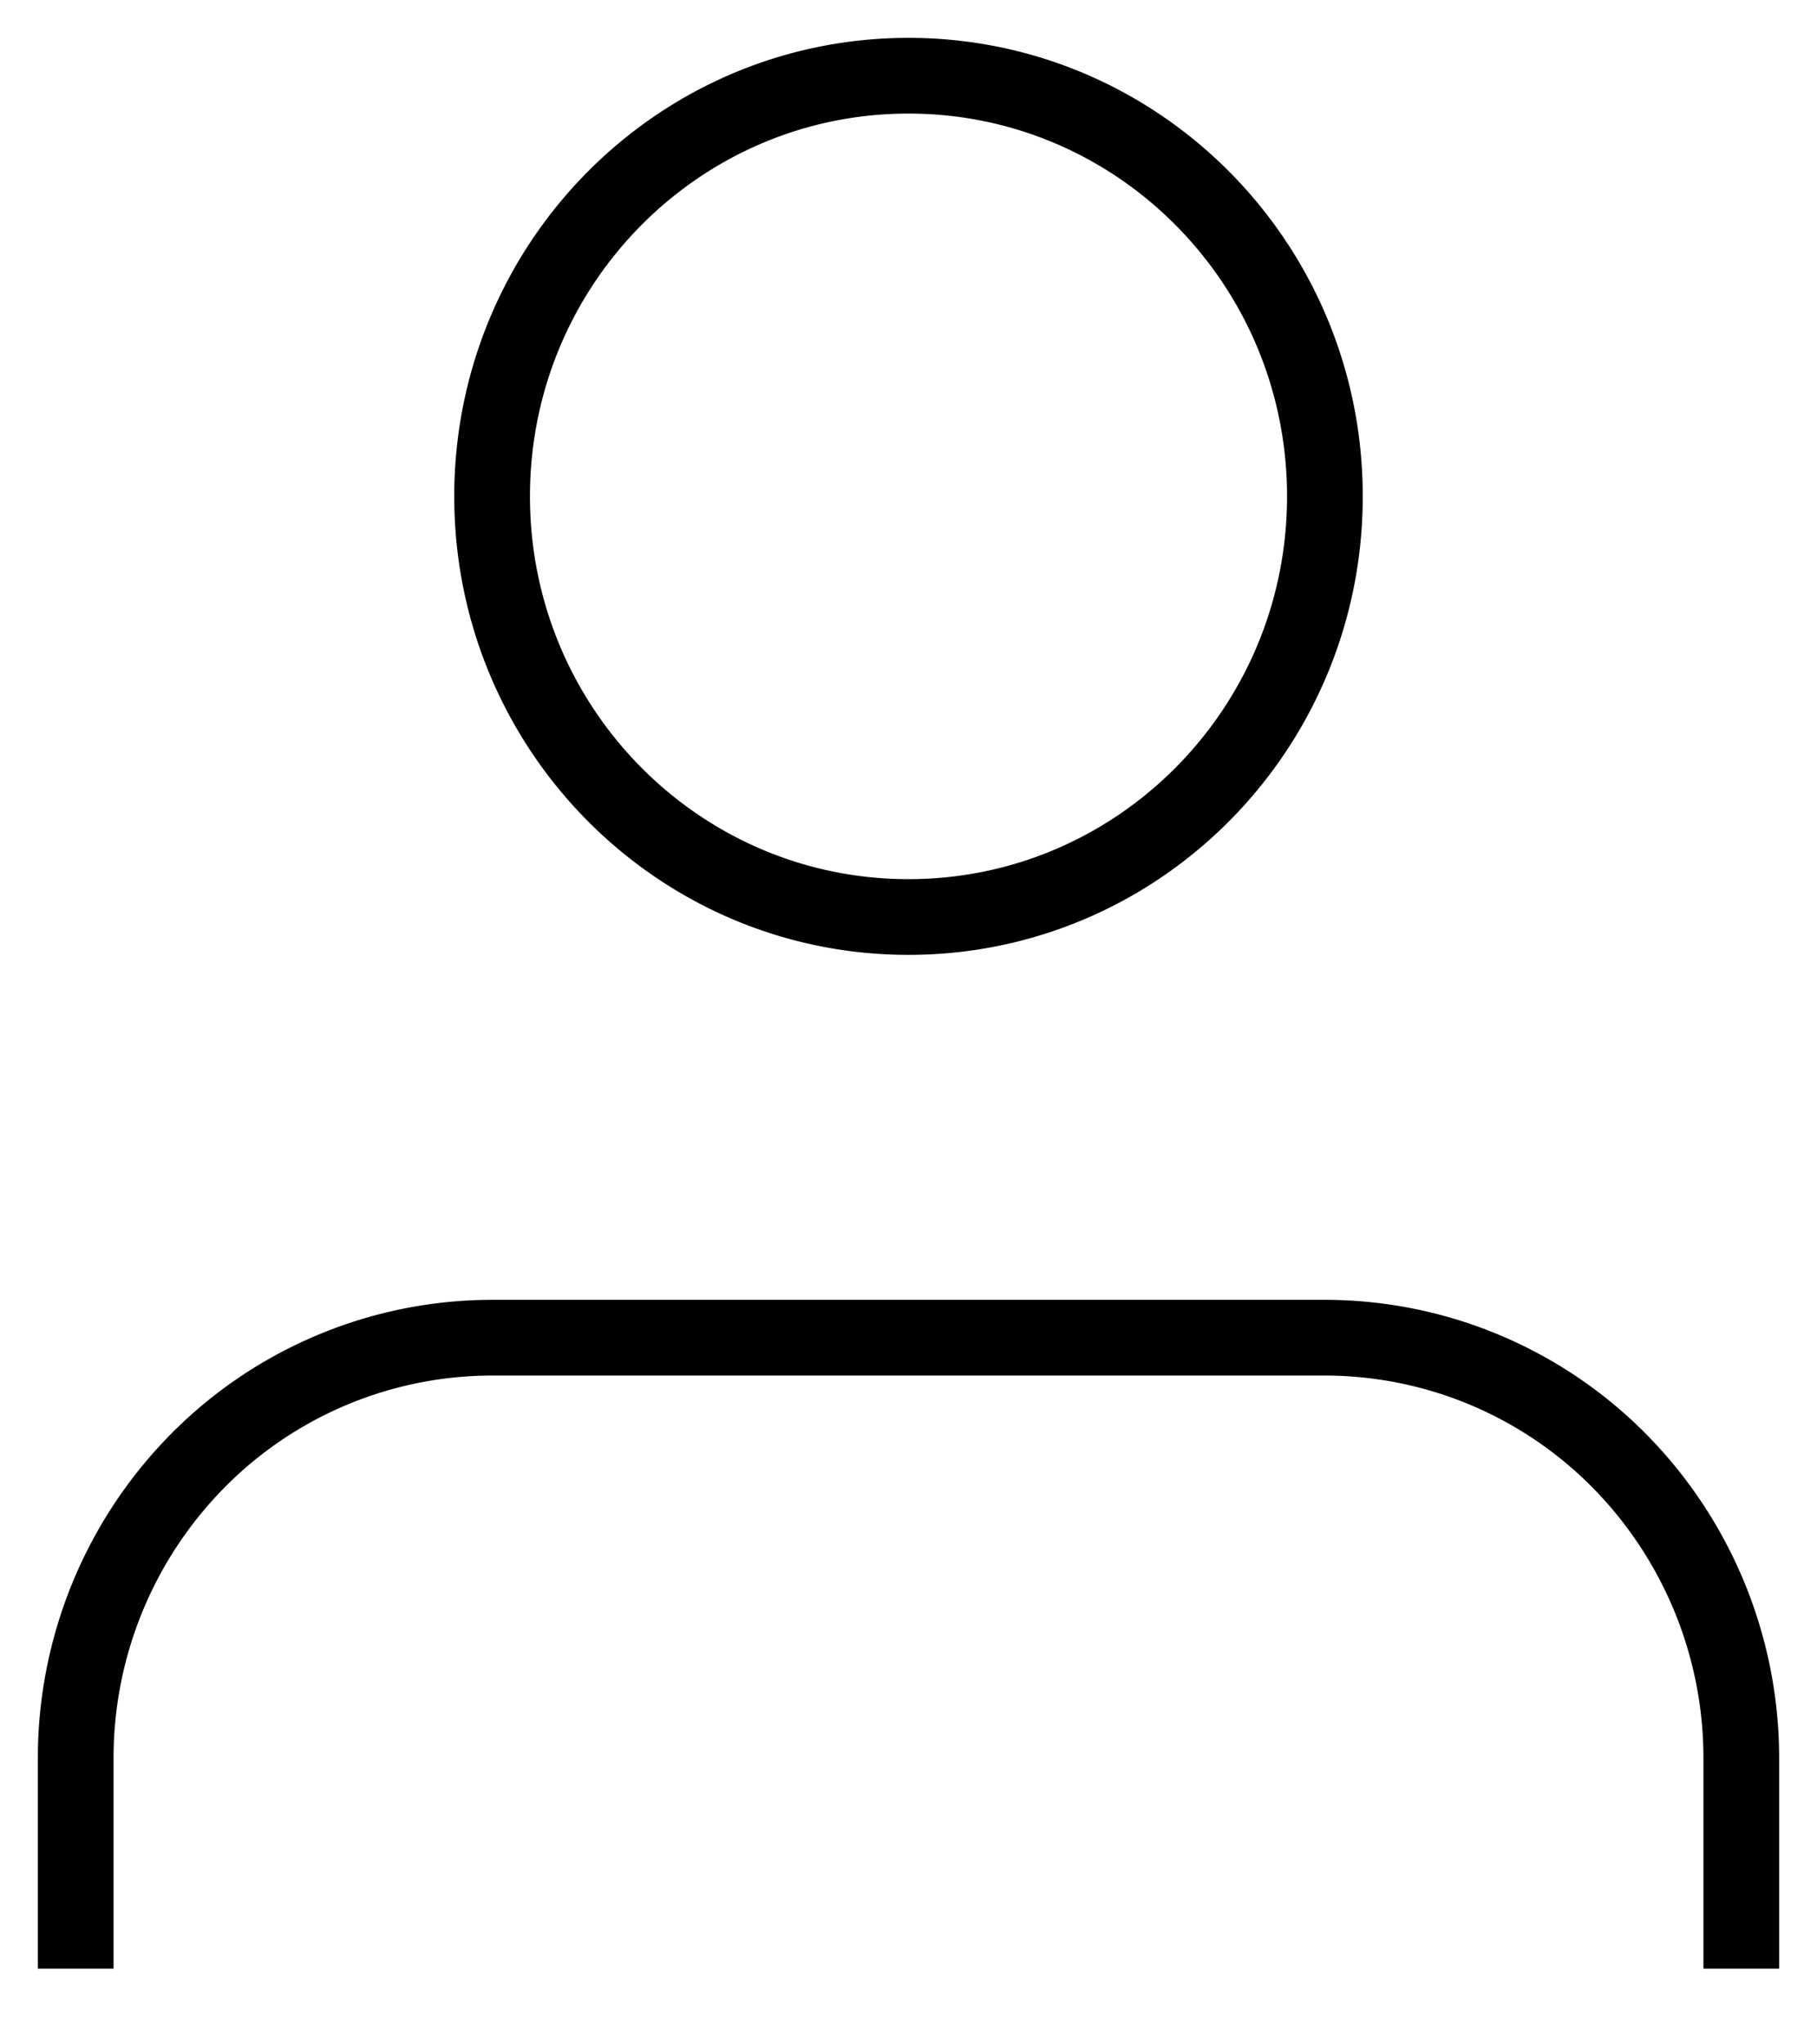 <svg width="24" height="27" fill="none" xmlns="http://www.w3.org/2000/svg">
  <path d="M23 26v-2.778a5.59 5.59 0 0 0-1.61-3.928 5.472 5.472 0 0 0-3.89-1.627h-11a5.472 5.472 0 0 0-3.89 1.627A5.584 5.584 0 0 0 1 23.222V26m11-13.889c3.038 0 5.5-2.487 5.5-5.555C17.5 3.487 15.038 1 12 1S6.5 3.487 6.5 6.556c0 3.068 2.462 5.555 5.5 5.555Z" stroke="#000"/>
</svg>
